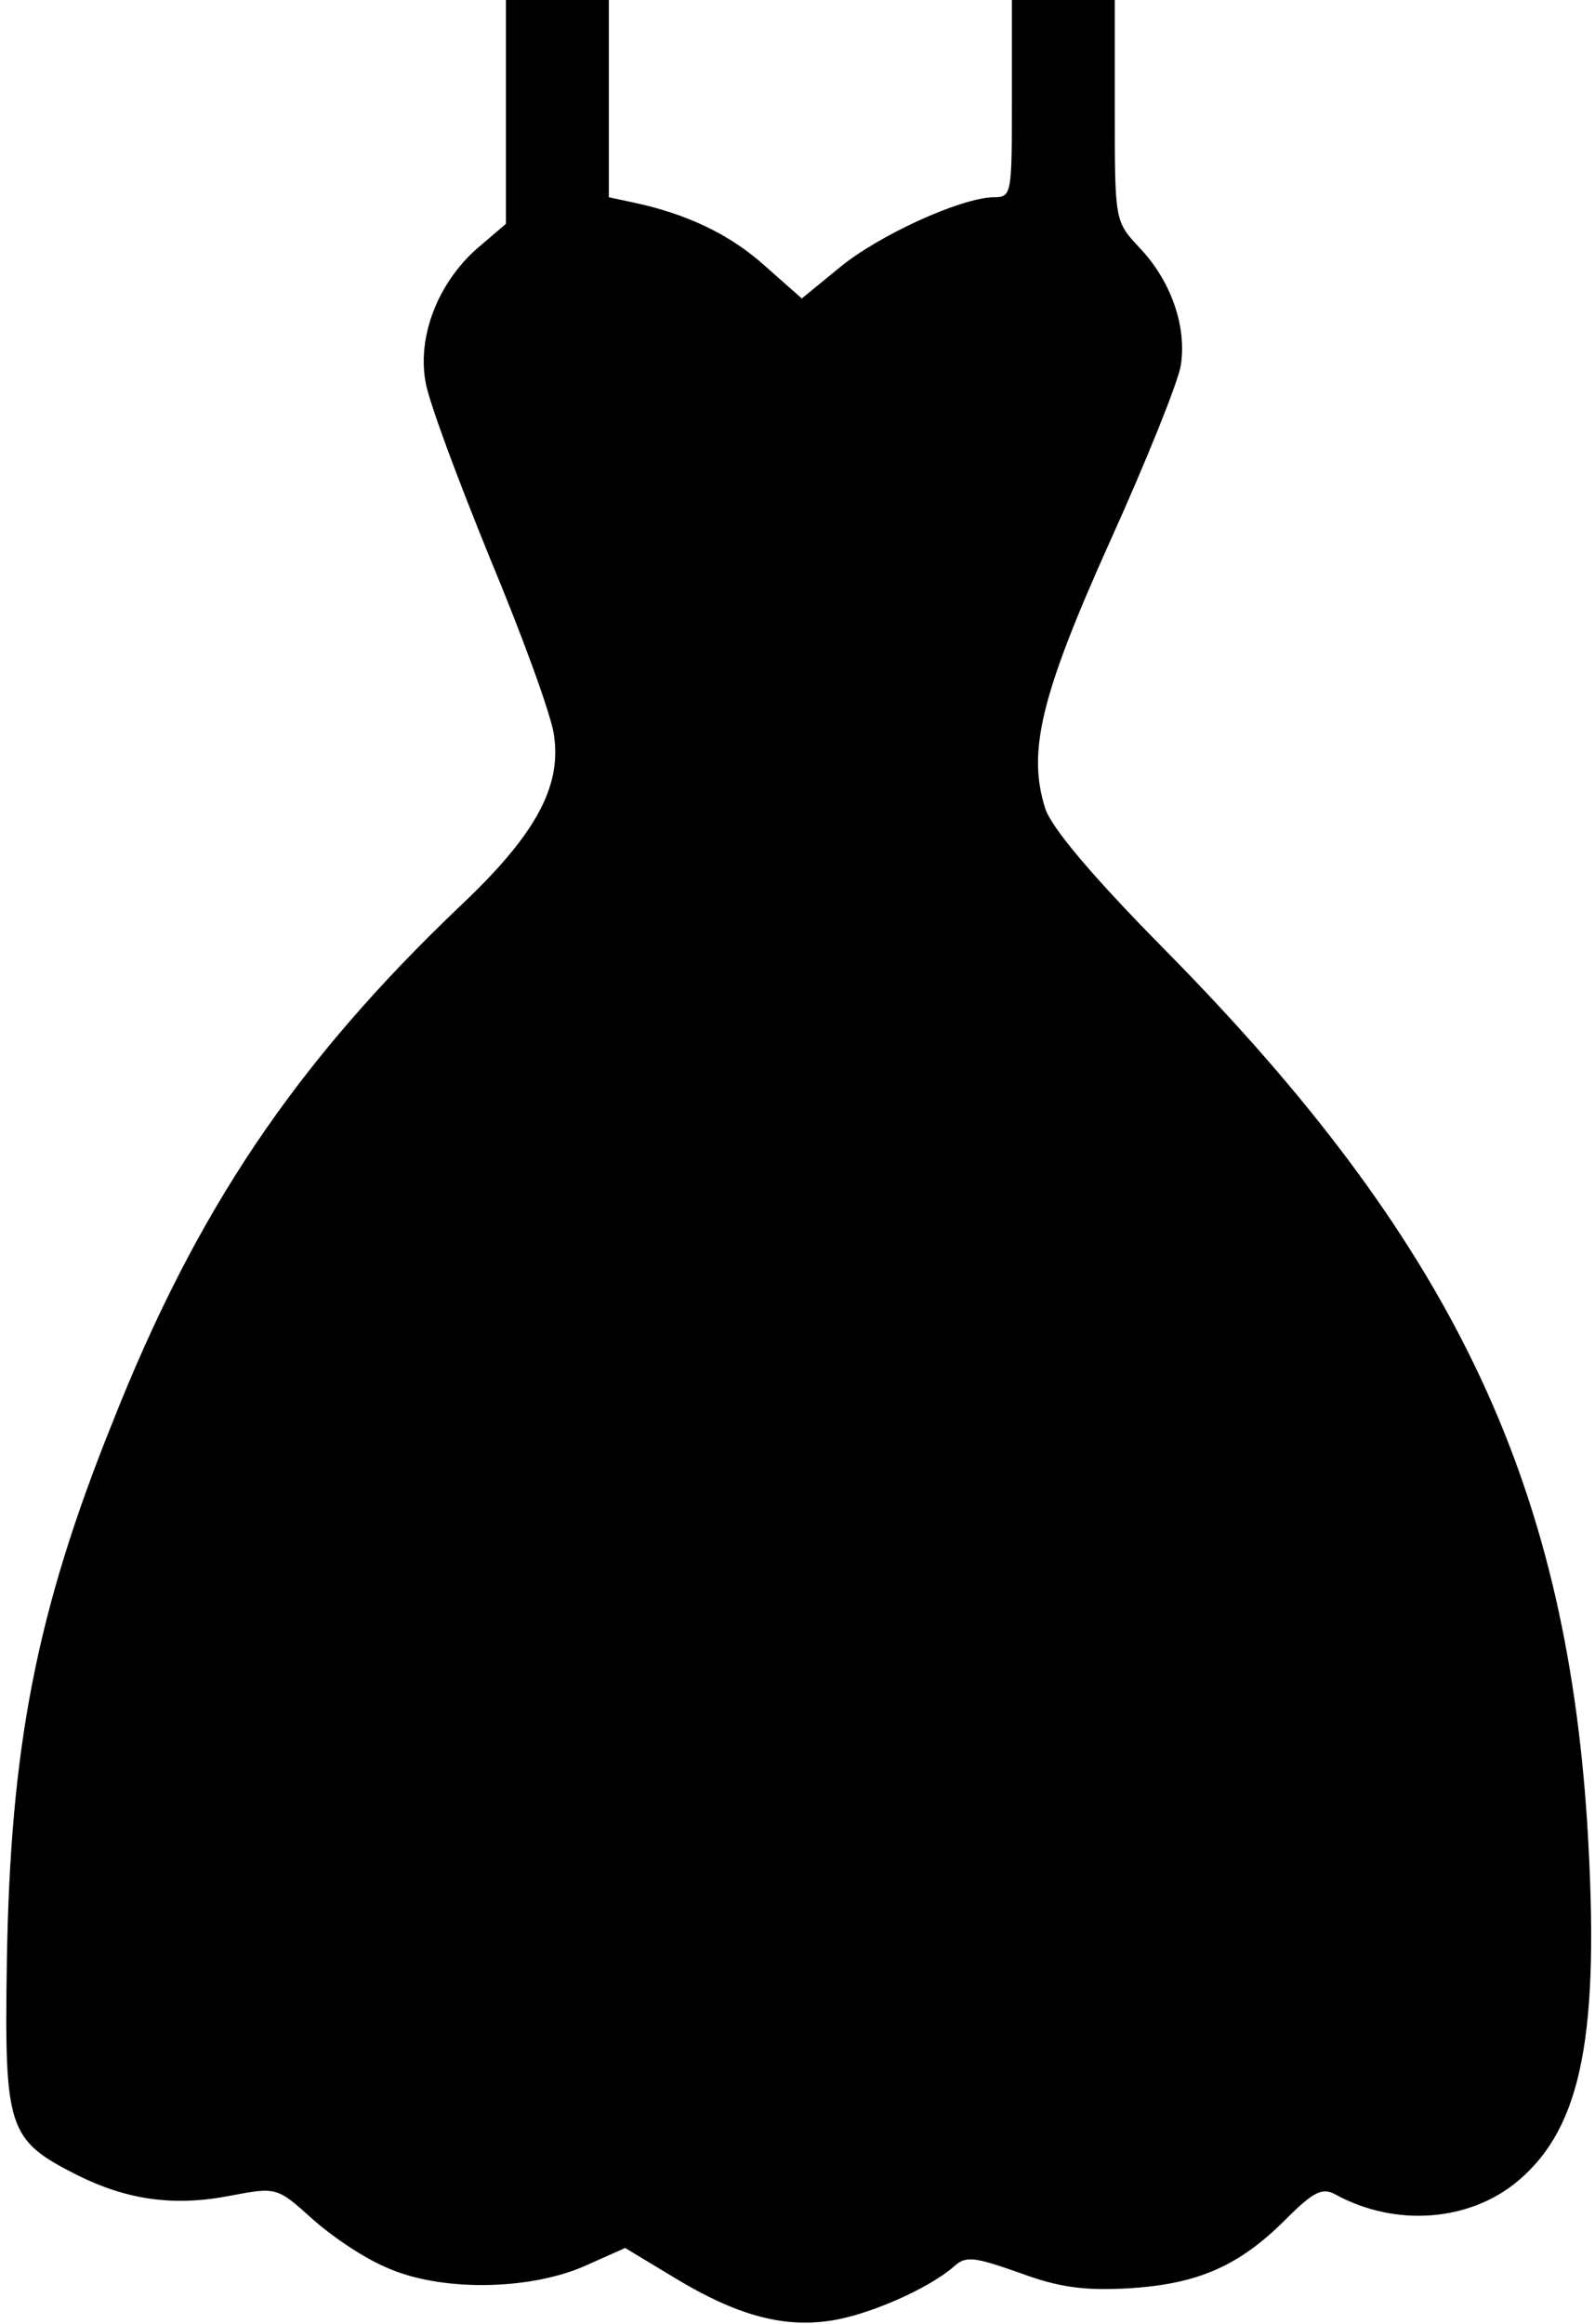 <?xml version="1.0" standalone="no"?>
<!DOCTYPE svg PUBLIC "-//W3C//DTD SVG 20010904//EN"
 "http://www.w3.org/TR/2001/REC-SVG-20010904/DTD/svg10.dtd">
<svg version="1.0" xmlns="http://www.w3.org/2000/svg"
 width="186pt" height="271pt" viewBox="0 0 186 271"
 preserveAspectRatio="xMidYMid meet">

<g transform="translate(0,271) scale(0.1,-0.1)"
fill="#000000" stroke="none">
<path d="M590 2580 l0 -131 -34 -29 c-45 -40 -69 -101 -60 -154 3 -22 38 -115
75 -206 38 -91 72 -184 75 -207 9 -60 -21 -116 -109 -199 -193 -184 -308 -355
-406 -603 -89 -221 -119 -379 -123 -628 -3 -196 1 -208 82 -249 58 -29 113
-37 179 -24 53 10 54 10 94 -26 22 -20 60 -46 86 -57 62 -29 167 -28 233 1
l47 21 58 -35 c71 -43 125 -58 180 -50 44 6 115 37 145 63 14 13 23 12 77 -7
46 -17 75 -21 128 -18 80 5 128 26 182 80 33 33 43 38 59 29 70 -38 156 -31
212 16 75 63 96 171 81 416 -26 404 -160 682 -491 1018 -86 87 -133 143 -141
166 -21 66 -6 131 76 313 42 93 79 185 82 204 7 45 -11 98 -48 137 -29 31 -29
31 -29 160 l0 129 -60 0 -60 0 0 -115 c0 -113 0 -115 -22 -115 -38 -1 -133
-44 -179 -82 l-44 -36 -43 38 c-41 37 -92 61 -154 74 l-28 6 0 115 0 115 -60
0 -60 0 0 -130z"/>
</g>
</svg>
